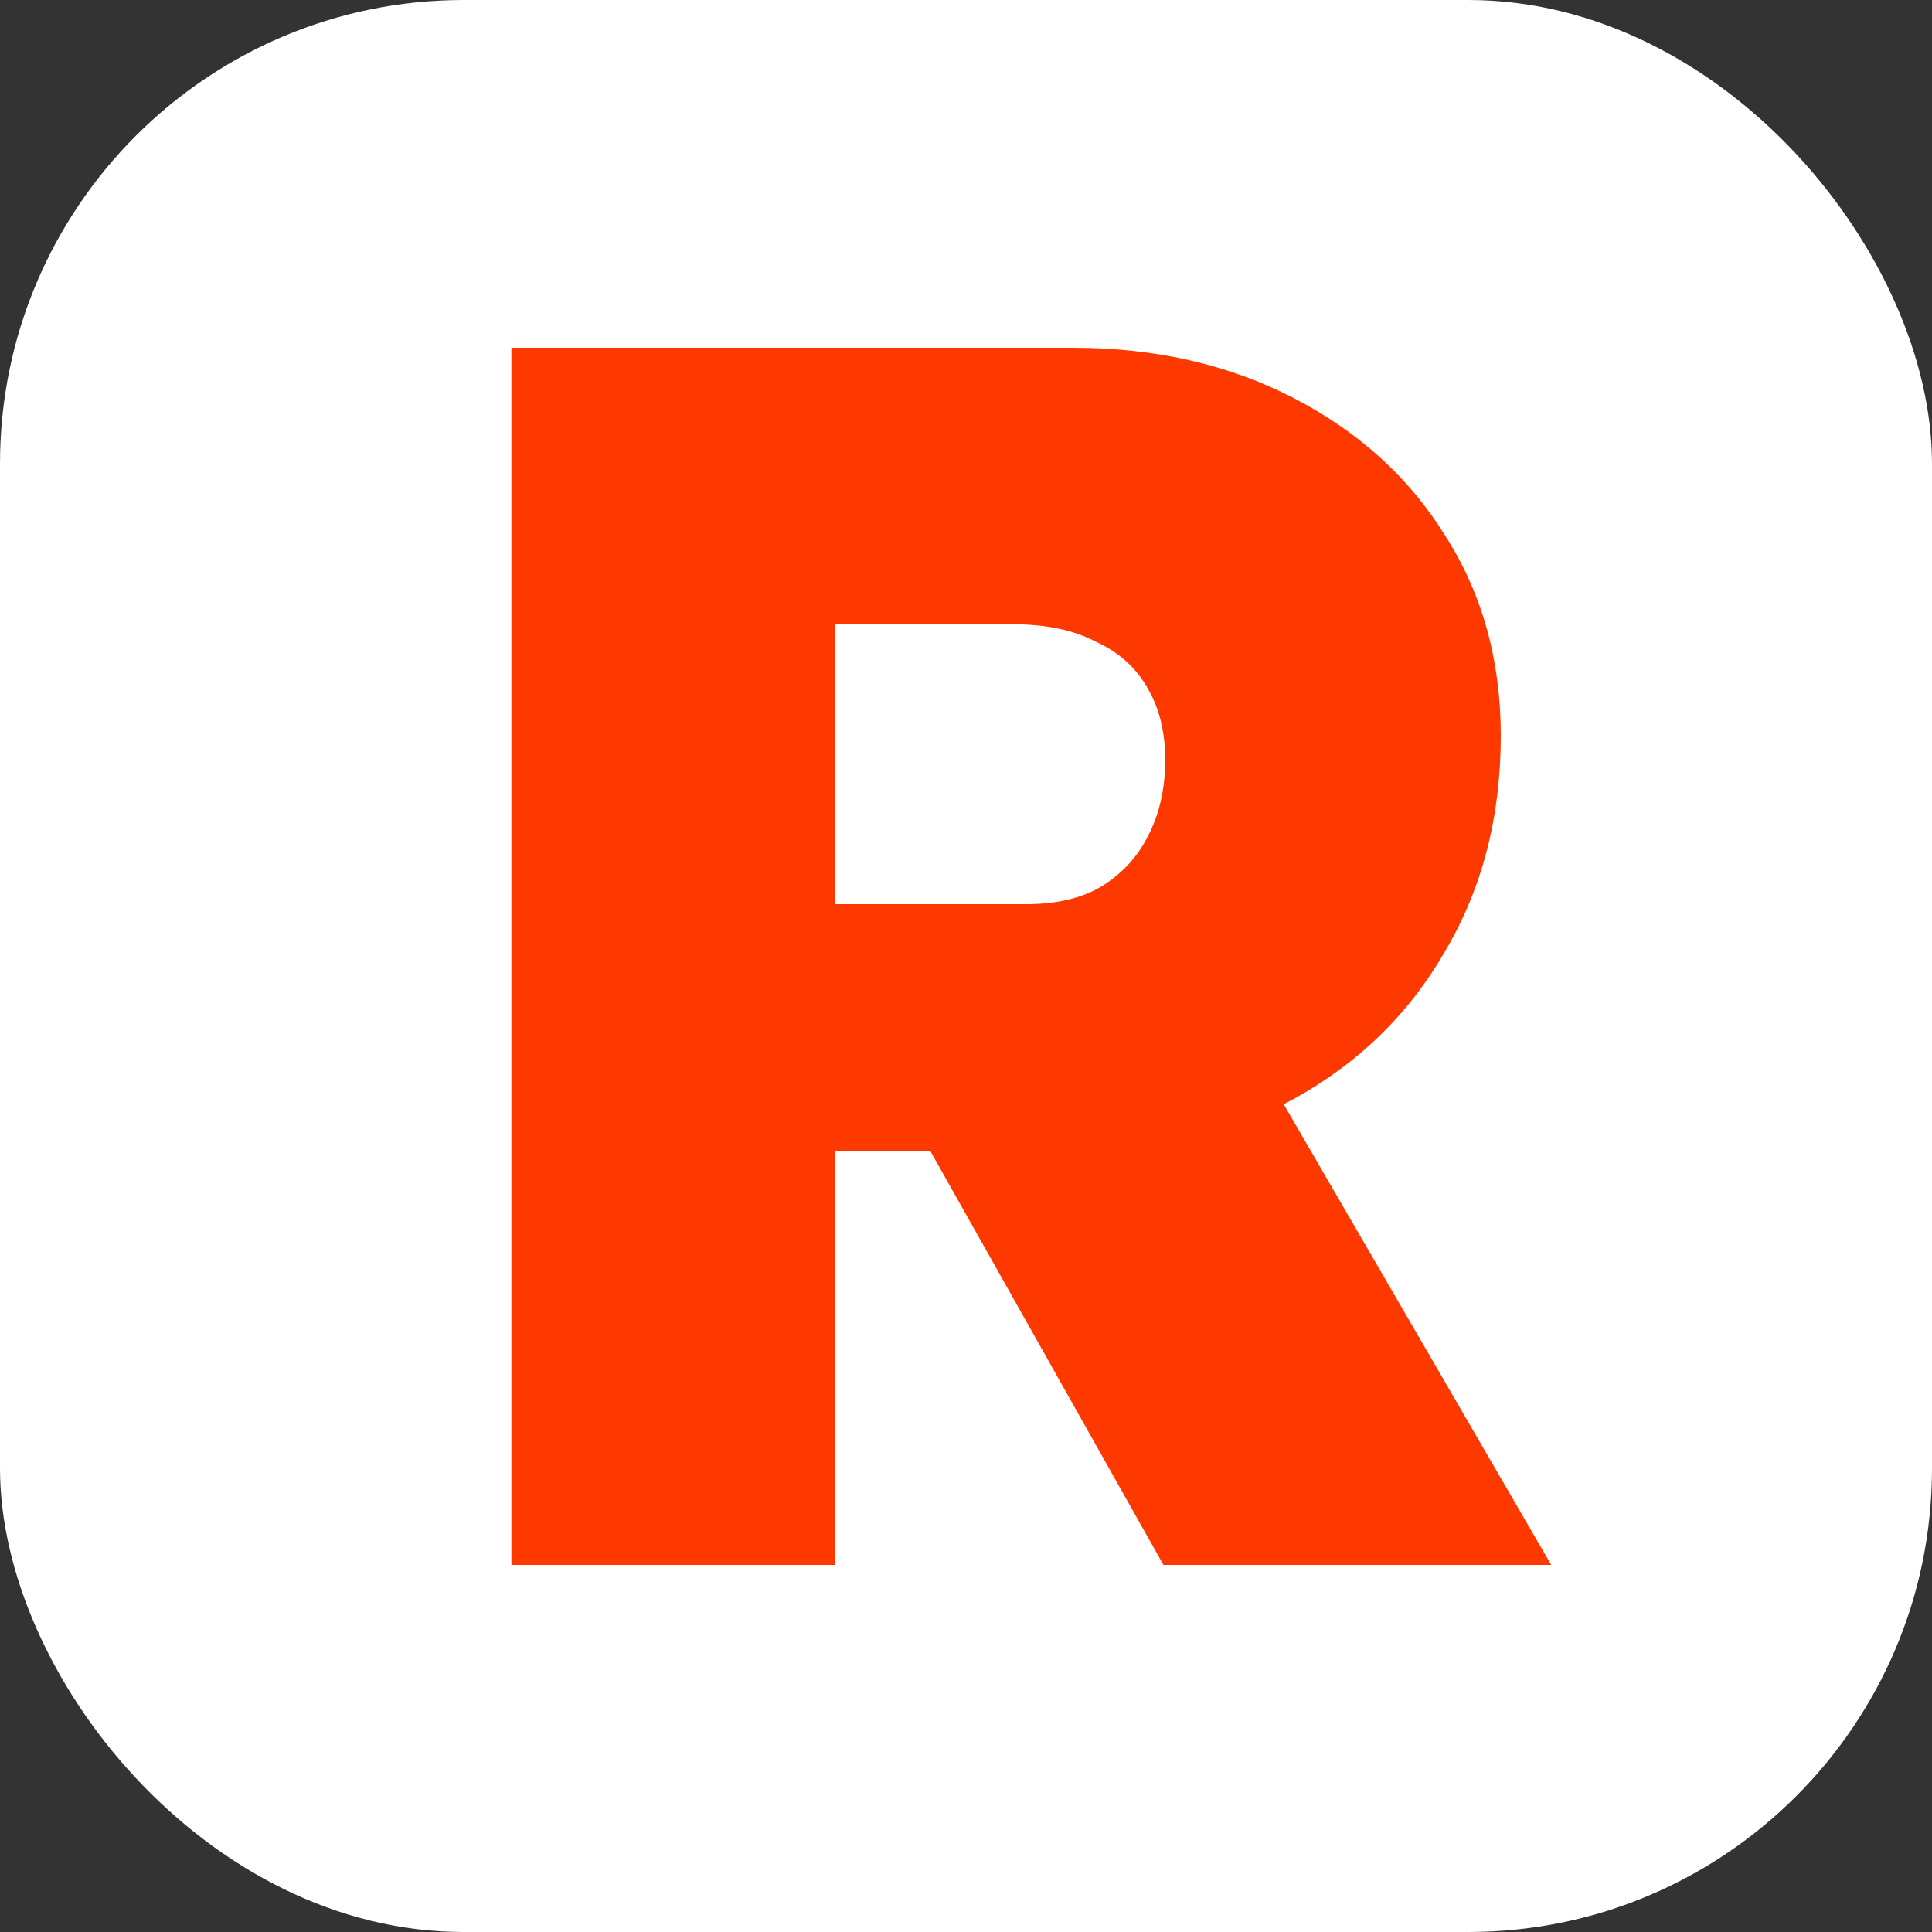 <svg width="100" height="100" viewBox="0 0 100 100" fill="none" xmlns="http://www.w3.org/2000/svg">
<rect x="0" y="0" width="100" height="100" fill="#333333" stroke="none"/>
<g clip-path="url(#clip0_10_32)">
<rect width="100" height="100" rx="24" fill="white"/>
<path d="M26.47 81V18H55.54C59.8 18 63.61 18.87 66.97 20.61C70.33 22.35 72.94 24.72 74.8 27.72C76.72 30.72 77.68 34.17 77.68 38.07C77.68 42.27 76.72 45.99 74.8 49.23C72.94 52.47 70.33 55.02 66.97 56.88C63.61 58.68 59.8 59.58 55.54 59.58H43.21V81H26.47ZM60.22 81L44.2 52.56L62.47 50.31L80.29 81H60.22ZM43.21 46.8H53.11C54.67 46.8 55.96 46.5 56.98 45.9C58.06 45.24 58.87 44.37 59.41 43.29C60.01 42.15 60.31 40.83 60.31 39.33C60.31 37.89 60.01 36.66 59.41 35.64C58.81 34.56 57.91 33.75 56.71 33.21C55.57 32.61 54.13 32.31 52.39 32.31H43.21V46.8Z" fill="#FE3900"/>
</g>
<defs>
<clipPath id="clip0_10_32">
<rect width="100" height="100" fill="white"/>
</clipPath>
</defs>
</svg>
